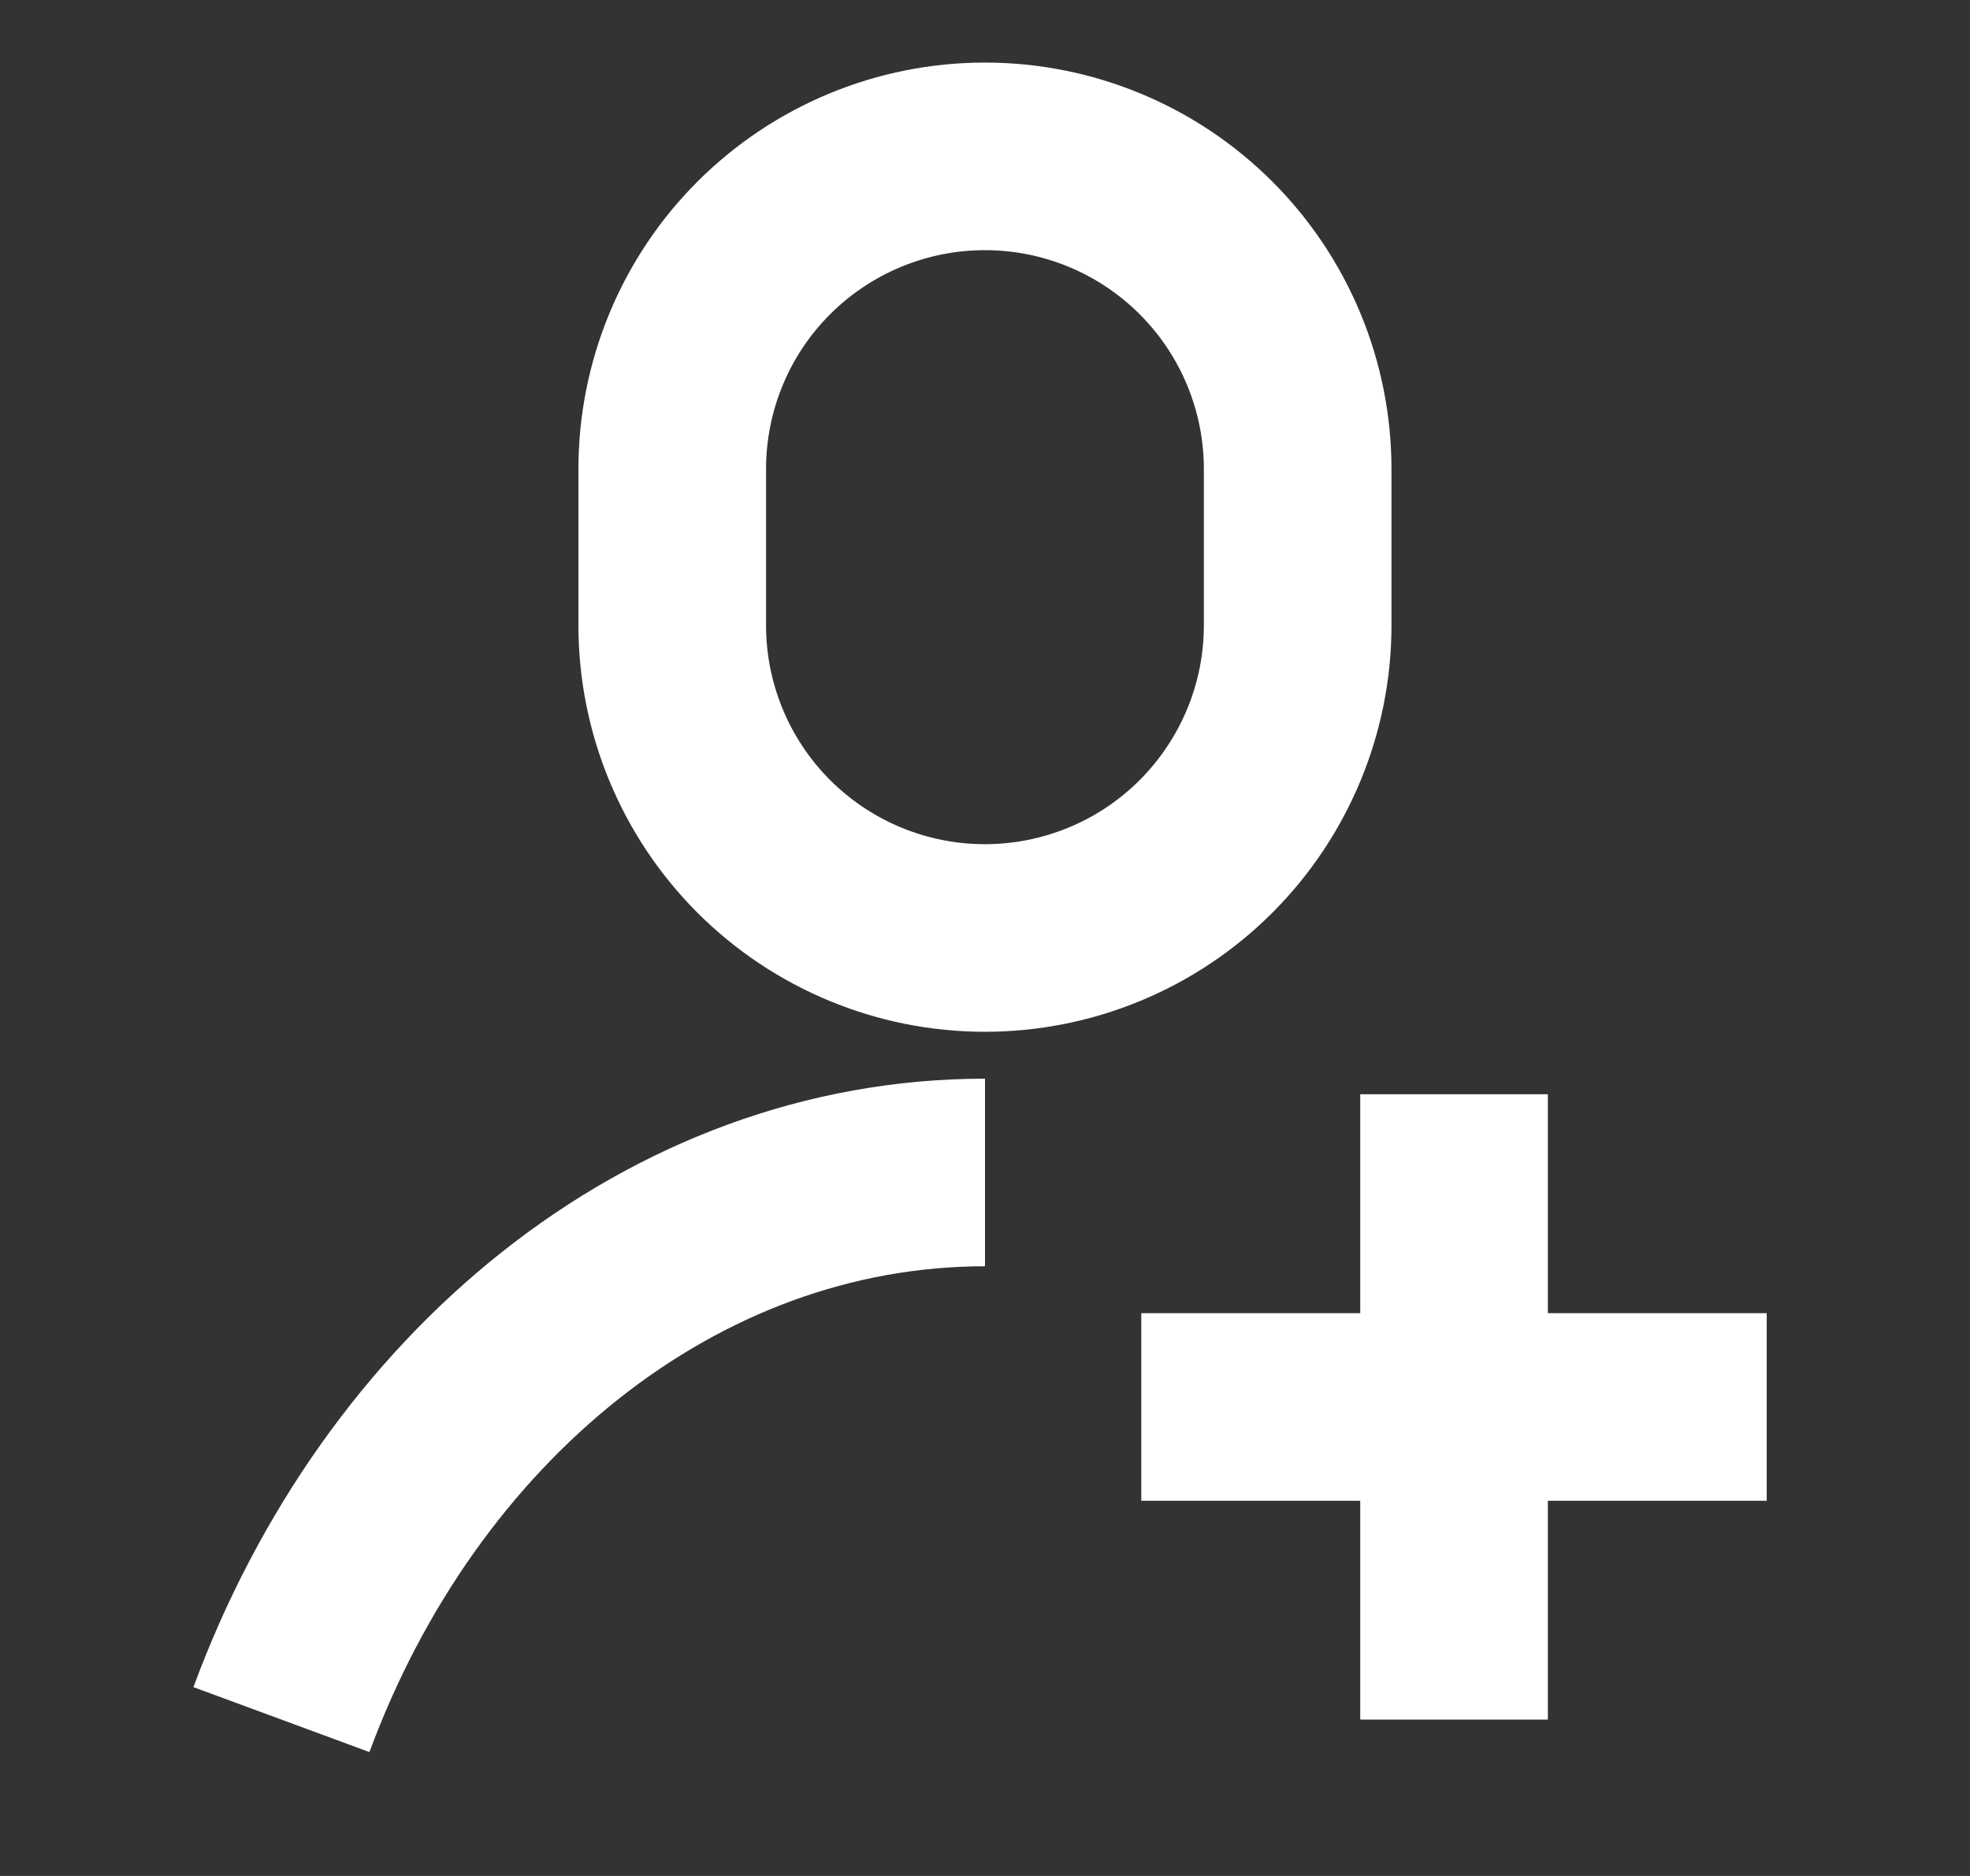 <svg width="21" height="20" viewBox="0 0 21 20" fill="none" xmlns="http://www.w3.org/2000/svg">
    <rect x="0" y="0" width="21" height="20" fill="#333333" stroke="none"/>
    <path d="M13.833 5C13.833 4.116 13.481 3.268 12.856 2.643C12.231 2.018 11.383 1.667 10.499 1.667C9.615 1.667 8.768 2.018 8.142 2.643C7.517 3.268 7.166 4.116 7.166 5V6.667C7.166 7.551 7.517 8.398 8.142 9.024C8.768 9.649 9.615 10 10.499 10C11.383 10 12.231 9.649 12.856 9.024C13.481 8.398 13.833 7.551 13.833 6.667V5Z"
          stroke="white" stroke-width="2" stroke-miterlimit="10"/>
    <path d="M3 18.333C4.267 14.9 7.167 12.5 10.5 12.5" stroke="white" stroke-width="2" stroke-miterlimit="10"/>
    <path d="M18.833 15H12.166" stroke="white" stroke-width="2" stroke-miterlimit="10"/>
    <path d="M15.5 18.333V11.666" stroke="white" stroke-width="2" stroke-miterlimit="10"/>
</svg>

